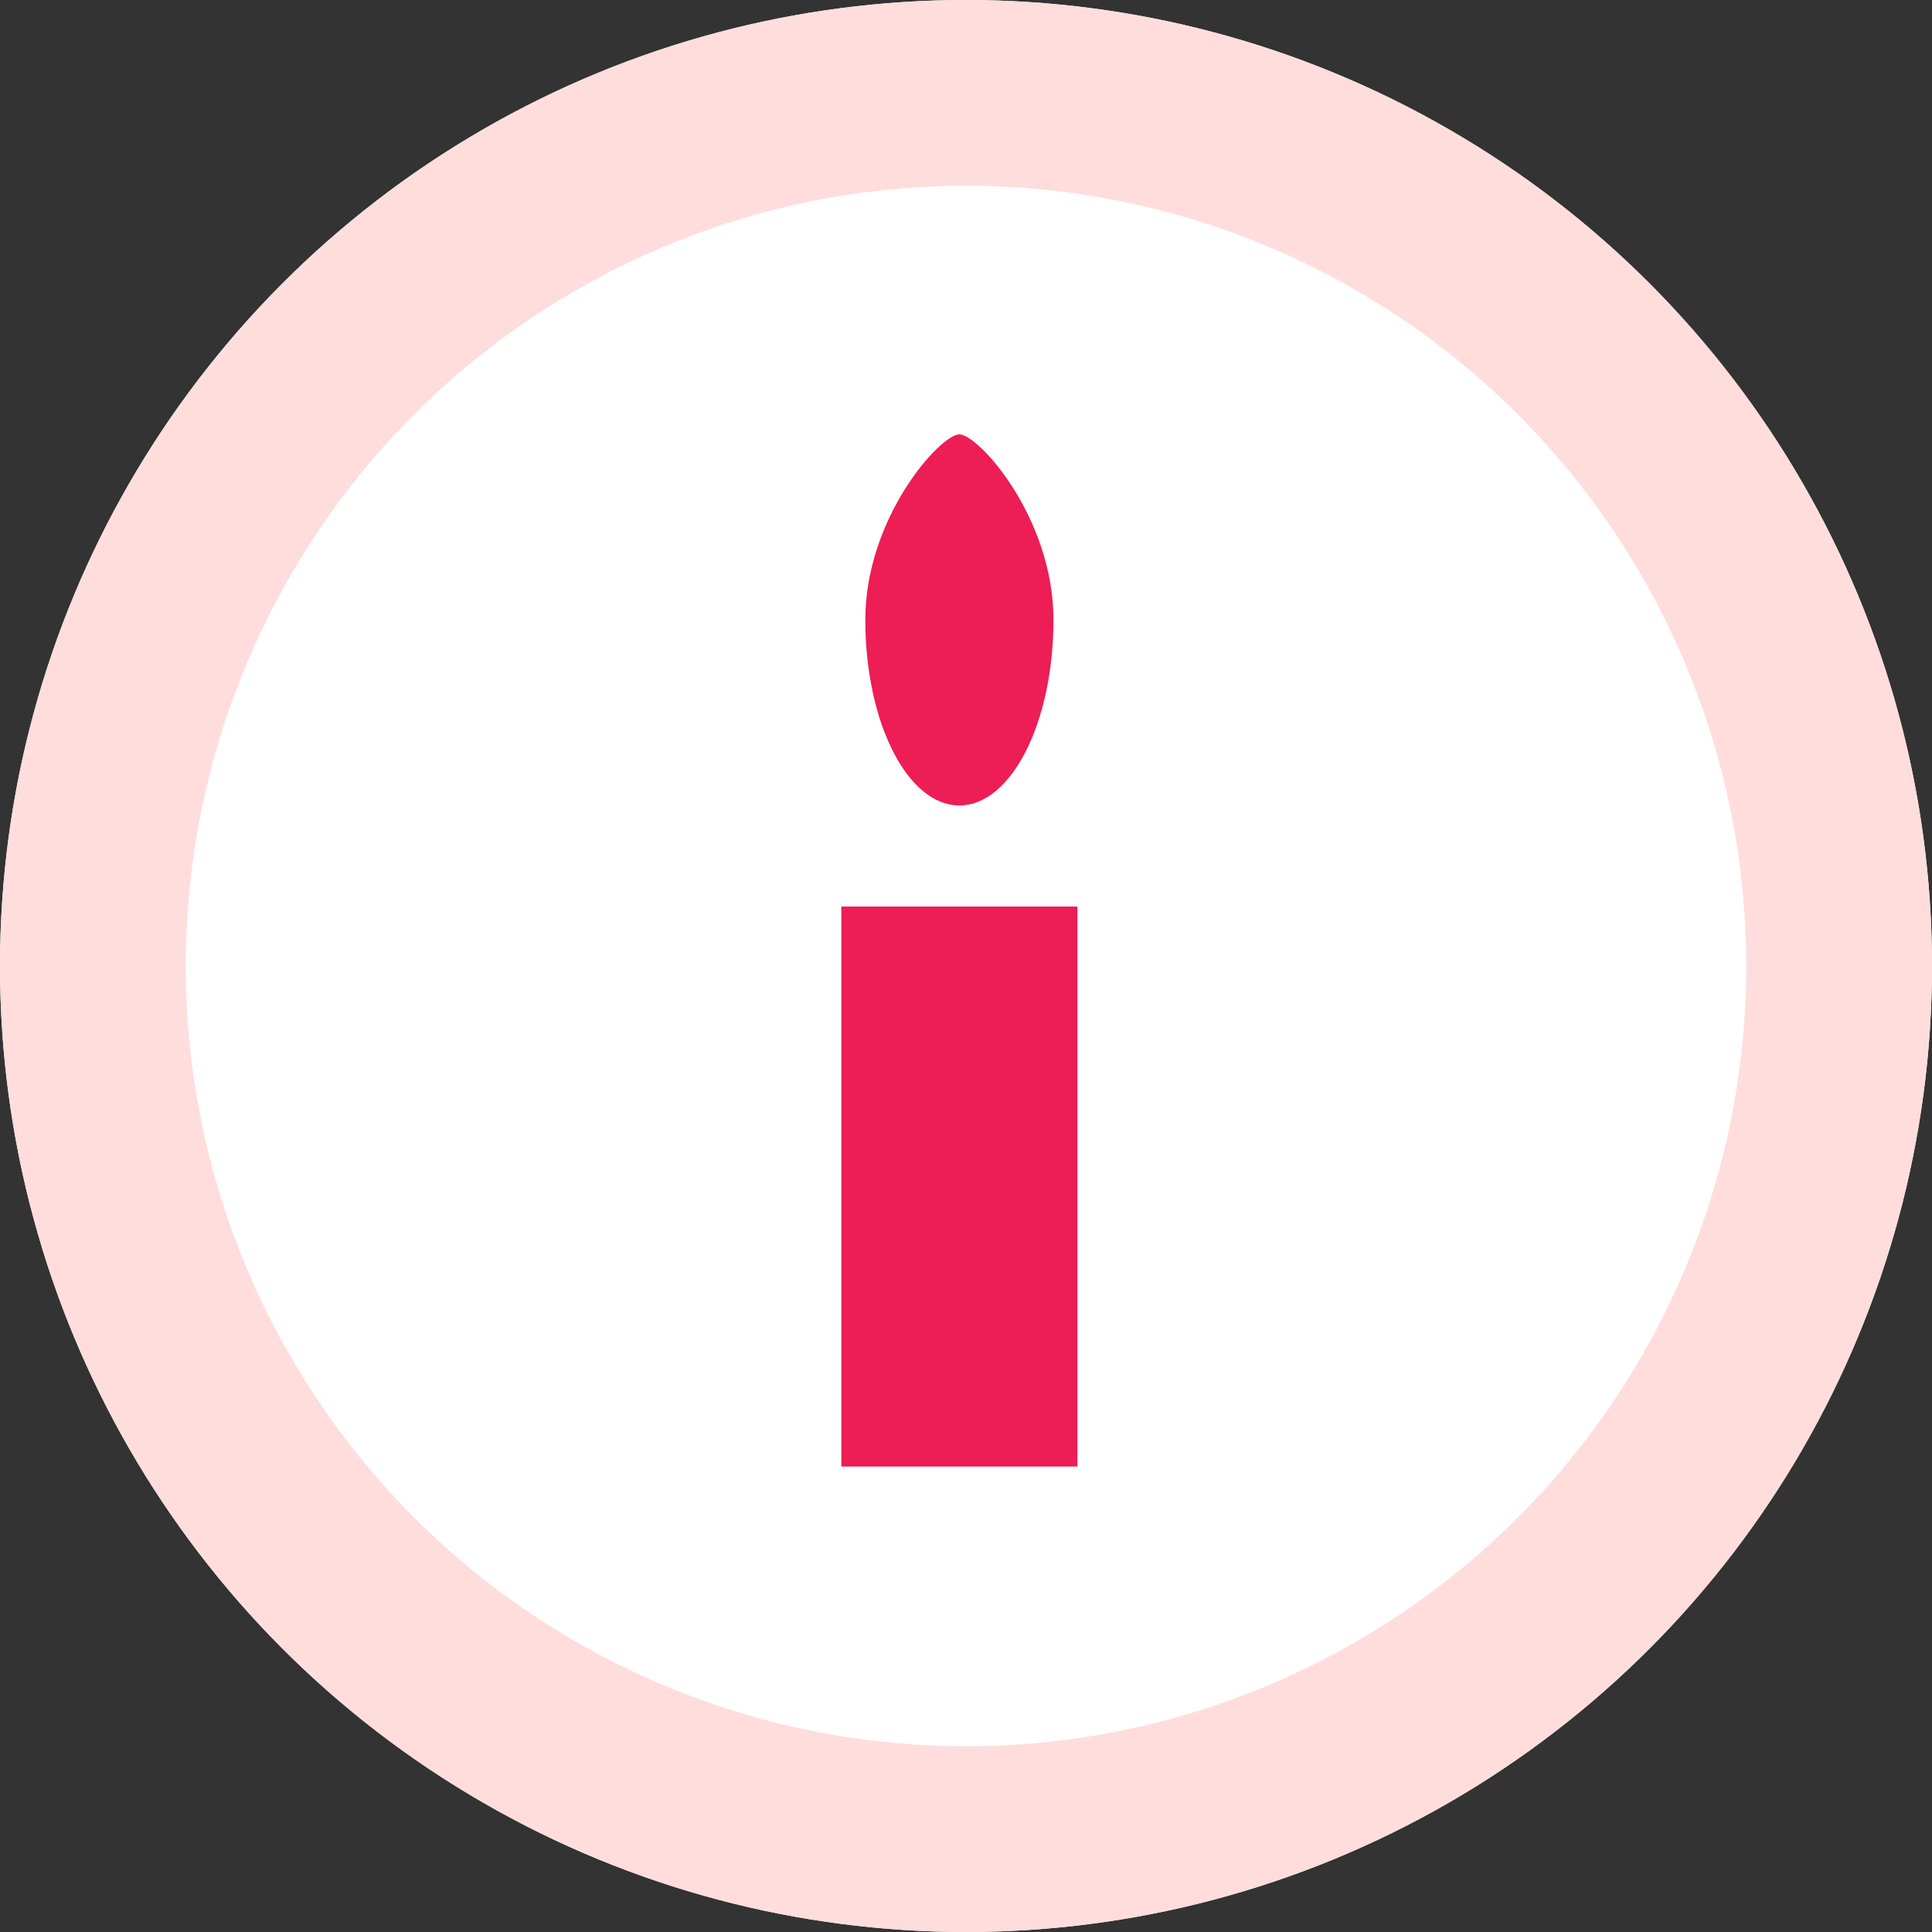 <svg xmlns="http://www.w3.org/2000/svg" width="52" height="52" viewBox="0 0 52 52">
  <rect x="0" y="0" width="52" height="52" fill="#333333" stroke="none"/>
  <g id="Icon_1" data-name="Icon 1" transform="translate(-675 -968)">
    <g id="Elipse_128" data-name="Elipse 128" transform="translate(675 968)" fill="#fff" stroke="#fdd" stroke-width="5">
      <circle cx="26" cy="26" r="26" stroke="none"/>
      <circle cx="26" cy="26" r="23.5" fill="none"/>
    </g>
    <g id="Grupo_962" data-name="Grupo 962" transform="translate(697.645 977.682)">
      <rect id="Rectángulo_486" data-name="Rectángulo 486" width="6.354" height="15.072" transform="translate(0 14.718)" fill="#ed1d55"/>
      <path id="Trazado_505" data-name="Trazado 505" d="M2.532,0C2.019,0,0,2.236,0,4.994S1.134,9.988,2.532,9.988,5.064,7.752,5.064,4.994,3.045,0,2.532,0Z" transform="translate(0.645 2.009)" fill="#ed1d55"/>
    </g>
  </g>
</svg>
